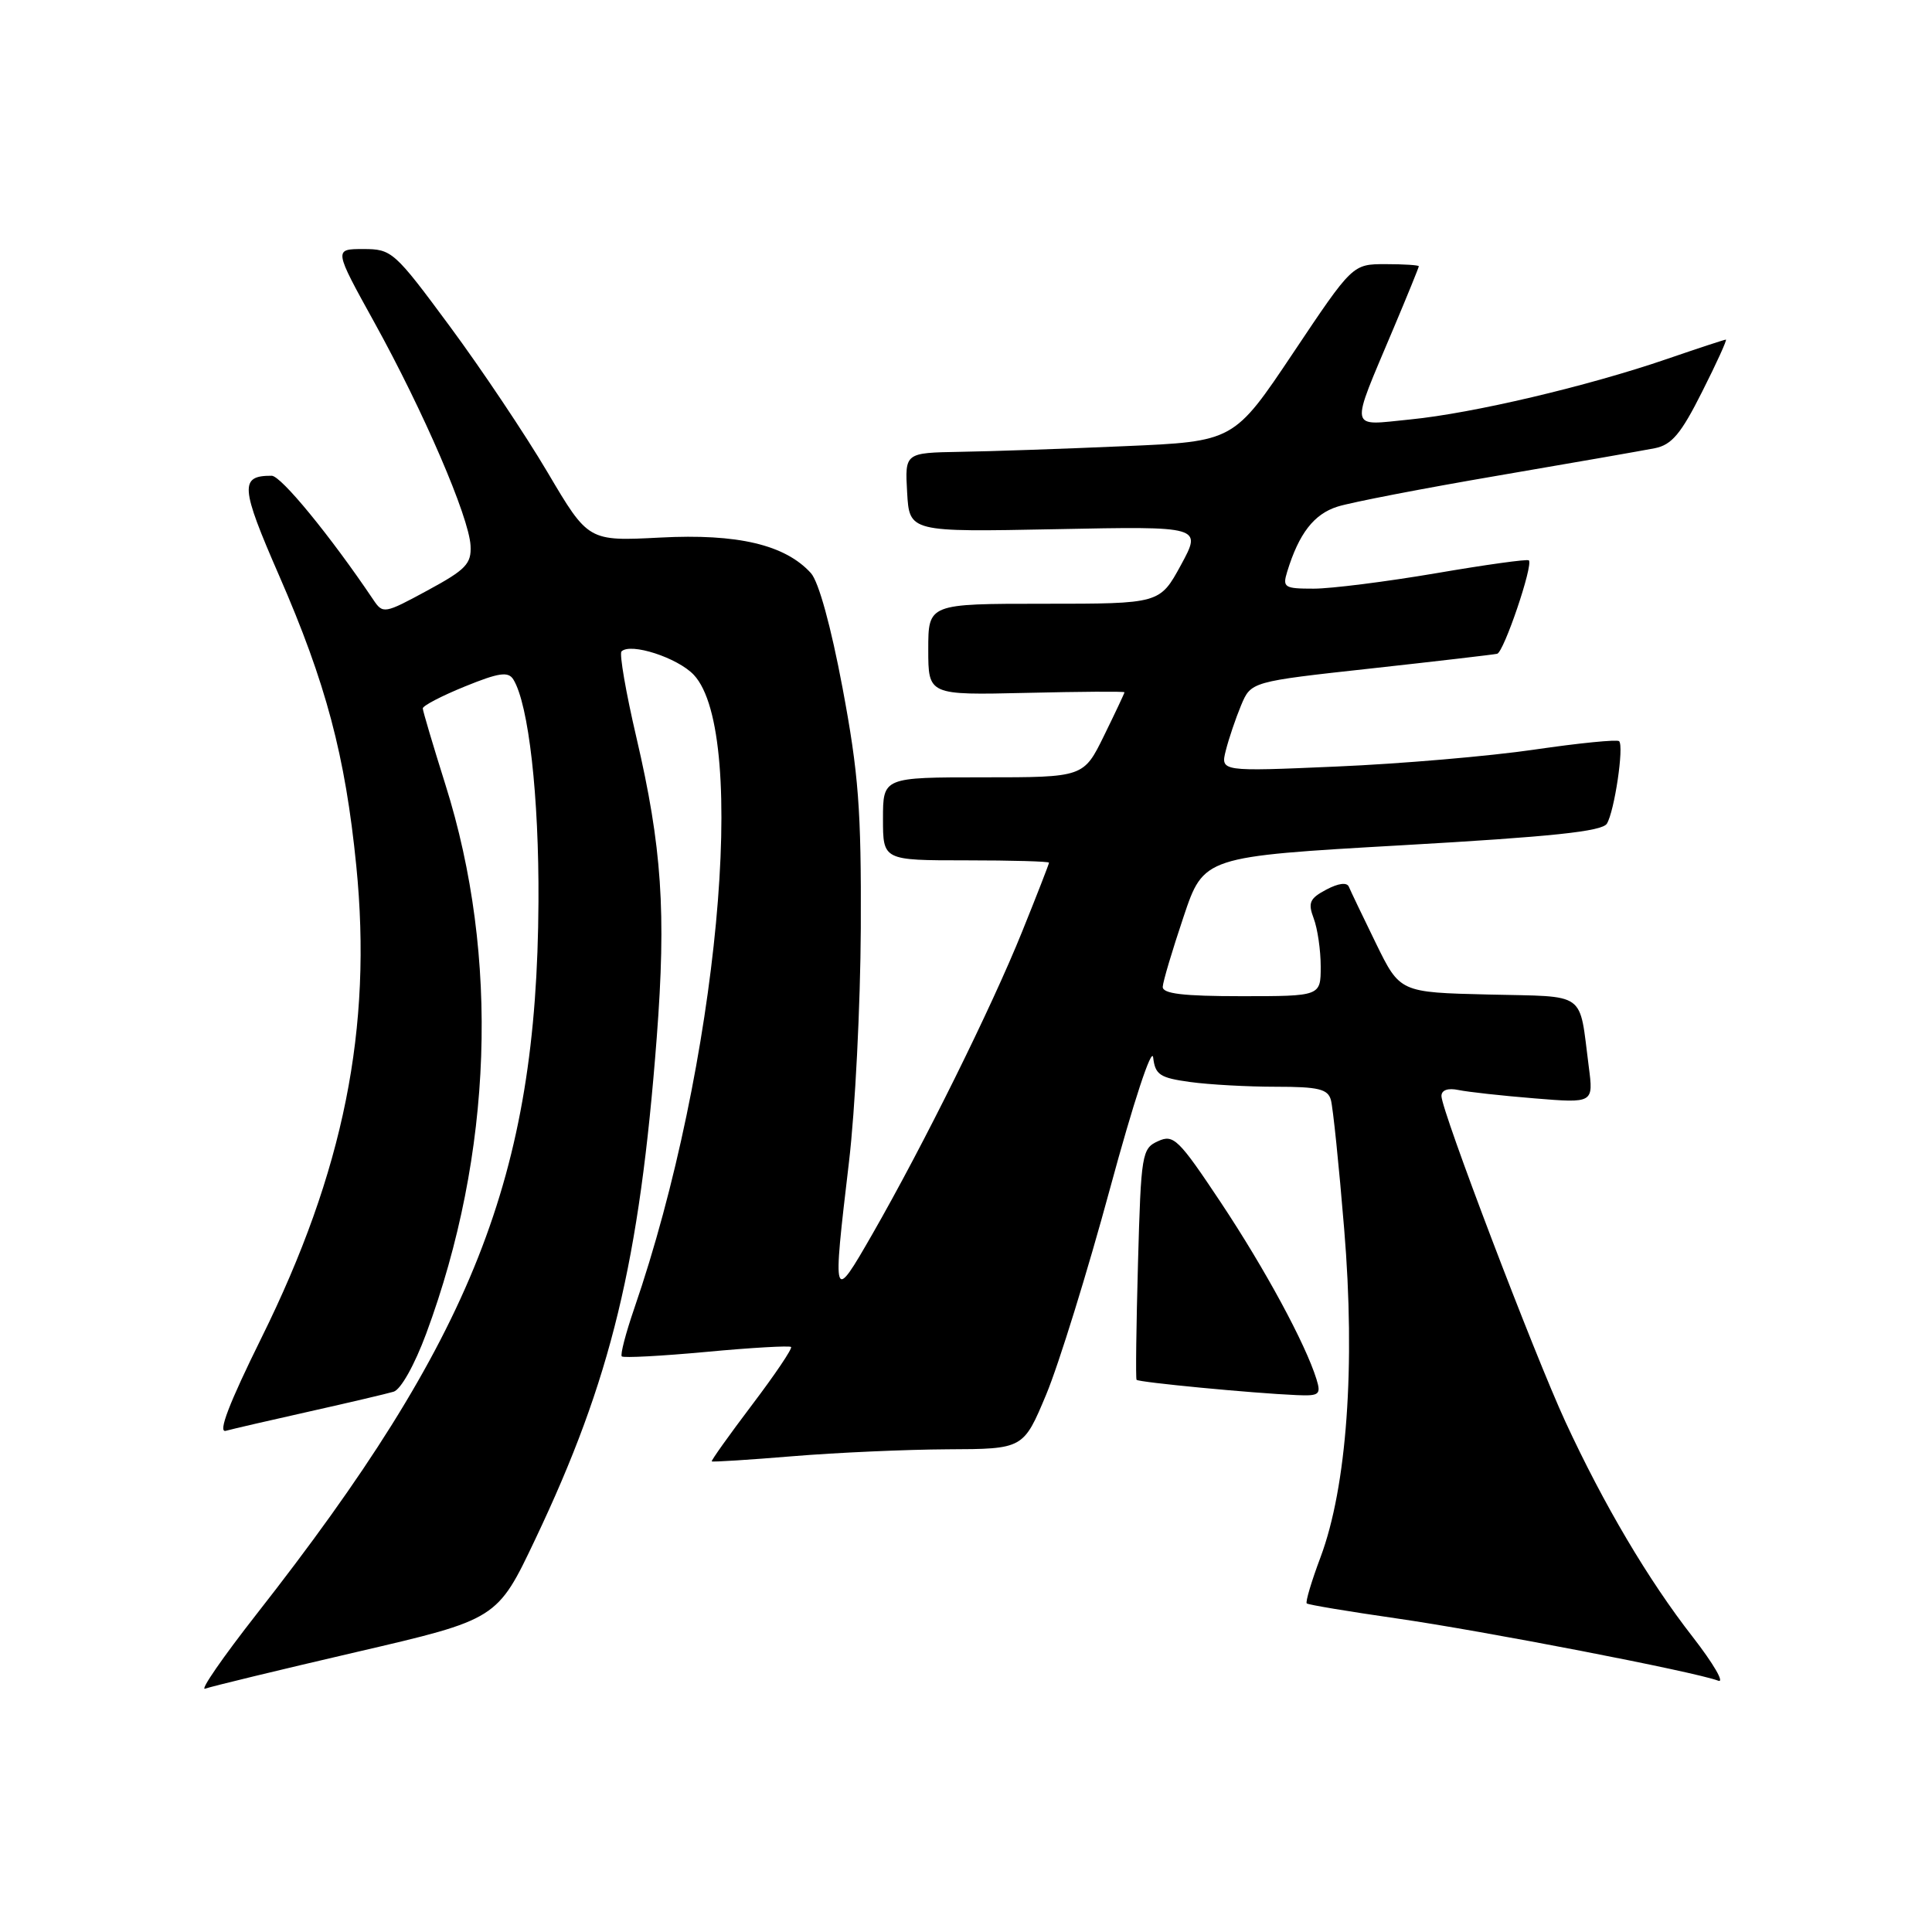 <?xml version="1.0" encoding="UTF-8" standalone="no"?>
<!DOCTYPE svg PUBLIC "-//W3C//DTD SVG 1.1//EN" "http://www.w3.org/Graphics/SVG/1.1/DTD/svg11.dtd" >
<svg xmlns="http://www.w3.org/2000/svg" xmlns:xlink="http://www.w3.org/1999/xlink" version="1.1" viewBox="0 0 256 256">
 <g >
 <path fill="currentColor"
d=" M 47.20 218.91 C 65.89 214.57 65.89 214.57 70.93 203.95 C 80.98 182.79 84.74 167.26 87.02 137.50 C 88.29 120.87 87.71 112.22 84.32 97.69 C 82.93 91.74 82.05 86.62 82.35 86.32 C 83.54 85.12 89.79 87.15 91.93 89.42 C 99.24 97.21 95.10 141.27 84.03 173.41 C 82.91 176.67 82.17 179.51 82.39 179.73 C 82.62 179.95 87.67 179.68 93.62 179.13 C 99.58 178.57 104.62 178.29 104.82 178.48 C 105.02 178.68 102.69 182.14 99.65 186.15 C 96.61 190.17 94.21 193.54 94.31 193.64 C 94.42 193.74 99.22 193.44 105.00 192.96 C 110.78 192.48 120.03 192.07 125.56 192.04 C 135.61 192.00 135.61 192.00 138.64 184.75 C 140.30 180.76 144.10 168.50 147.08 157.50 C 150.19 146.02 152.63 138.62 152.80 140.12 C 153.07 142.41 153.68 142.82 157.69 143.37 C 160.22 143.72 165.34 144.00 169.07 144.00 C 174.69 144.00 175.95 144.30 176.35 145.75 C 176.62 146.71 177.42 154.41 178.11 162.85 C 179.62 181.01 178.46 197.02 174.98 206.33 C 173.78 209.52 172.96 212.28 173.15 212.46 C 173.34 212.64 178.68 213.53 185.00 214.44 C 196.50 216.09 224.62 221.53 227.67 222.70 C 228.56 223.05 227.04 220.44 224.30 216.91 C 218.41 209.36 212.50 199.36 207.43 188.40 C 203.28 179.41 191.00 147.16 191.00 145.23 C 191.00 144.44 191.85 144.14 193.25 144.43 C 194.49 144.69 199.02 145.19 203.33 145.54 C 211.15 146.18 211.15 146.18 210.52 141.34 C 209.20 131.20 210.45 132.10 197.24 131.78 C 185.50 131.50 185.50 131.50 182.32 125.00 C 180.57 121.42 178.96 118.05 178.73 117.50 C 178.48 116.88 177.34 117.03 175.74 117.88 C 173.53 119.05 173.29 119.62 174.07 121.69 C 174.58 123.03 175.00 125.90 175.00 128.07 C 175.00 132.00 175.00 132.00 164.50 132.00 C 156.73 132.00 154.02 131.67 154.07 130.75 C 154.10 130.06 155.34 125.90 156.82 121.50 C 159.50 113.50 159.50 113.50 185.79 112.00 C 205.65 110.87 212.28 110.17 212.92 109.14 C 213.92 107.51 215.21 98.87 214.54 98.21 C 214.29 97.96 209.23 98.46 203.29 99.33 C 197.36 100.20 185.58 101.21 177.11 101.57 C 161.72 102.24 161.72 102.24 162.43 99.43 C 162.82 97.88 163.73 95.19 164.45 93.46 C 165.77 90.32 165.77 90.32 181.63 88.58 C 190.36 87.62 197.89 86.74 198.38 86.63 C 199.27 86.41 203.19 74.86 202.58 74.25 C 202.39 74.06 196.85 74.83 190.26 75.96 C 183.67 77.08 176.38 78.00 174.07 78.00 C 170.17 78.00 169.92 77.84 170.56 75.75 C 172.12 70.68 174.10 68.12 177.23 67.13 C 179.03 66.56 188.60 64.71 198.50 63.02 C 208.40 61.33 217.75 59.69 219.28 59.39 C 221.52 58.94 222.75 57.47 225.54 51.91 C 227.46 48.11 228.87 45.00 228.69 45.00 C 228.50 45.00 225.01 46.15 220.93 47.55 C 210.37 51.18 195.16 54.76 186.87 55.58 C 178.63 56.39 178.81 57.38 184.64 43.53 C 186.49 39.15 188.00 35.43 188.00 35.28 C 188.00 35.13 186.02 35.00 183.61 35.00 C 179.22 35.00 179.22 35.00 171.36 46.75 C 163.50 58.50 163.50 58.50 149.00 59.12 C 141.03 59.47 131.21 59.81 127.20 59.87 C 119.90 60.00 119.90 60.00 120.20 65.25 C 120.50 70.50 120.50 70.50 139.89 70.12 C 159.27 69.73 159.27 69.73 156.48 74.87 C 153.68 80.00 153.68 80.00 138.34 80.00 C 123.00 80.00 123.00 80.00 123.00 86.06 C 123.00 92.11 123.00 92.11 136.00 91.81 C 143.15 91.64 149.00 91.60 149.00 91.73 C 149.00 91.85 147.78 94.44 146.29 97.48 C 143.58 103.00 143.58 103.00 130.29 103.00 C 117.00 103.00 117.00 103.00 117.00 108.50 C 117.00 114.00 117.00 114.00 128.00 114.00 C 134.05 114.00 139.00 114.14 139.00 114.31 C 139.00 114.47 137.40 118.59 135.44 123.44 C 131.38 133.52 122.36 151.73 115.61 163.50 C 110.32 172.71 110.29 172.62 112.49 154.00 C 113.31 147.12 114.01 133.18 114.06 123.00 C 114.13 107.24 113.77 102.52 111.64 91.15 C 110.11 83.01 108.48 77.08 107.45 75.94 C 104.04 72.18 97.73 70.69 87.48 71.23 C 77.95 71.72 77.95 71.72 72.57 62.61 C 69.61 57.60 63.78 48.89 59.61 43.25 C 52.25 33.29 51.92 33.00 48.13 33.00 C 44.23 33.00 44.23 33.00 49.62 42.75 C 56.13 54.53 62.14 68.48 62.35 72.29 C 62.48 74.71 61.74 75.48 56.64 78.24 C 50.92 81.34 50.74 81.37 49.46 79.46 C 43.78 71.02 37.24 63.04 36.00 63.04 C 31.74 63.02 31.85 64.50 36.99 76.28 C 43.20 90.52 45.75 100.11 47.21 114.73 C 49.36 136.26 45.55 155.22 34.65 177.26 C 30.35 185.96 28.84 189.89 29.92 189.59 C 30.79 189.35 35.77 188.20 41.00 187.03 C 46.23 185.86 51.24 184.68 52.15 184.41 C 53.10 184.14 54.93 180.87 56.47 176.72 C 65.30 152.90 66.22 126.77 59.02 103.97 C 57.38 98.76 56.03 94.21 56.02 93.87 C 56.01 93.52 58.52 92.21 61.60 90.96 C 66.12 89.12 67.35 88.95 68.02 90.03 C 70.05 93.31 71.43 105.53 71.35 119.50 C 71.15 155.87 62.67 177.31 33.99 213.89 C 29.52 219.60 26.45 224.04 27.18 223.76 C 27.91 223.48 36.92 221.30 47.20 218.91 Z  M 174.44 182.75 C 172.98 178.05 167.63 168.16 161.77 159.34 C 156.16 150.91 155.50 150.27 153.45 151.21 C 151.31 152.18 151.19 152.86 150.79 167.36 C 150.56 175.69 150.47 182.65 150.60 182.83 C 150.83 183.16 165.96 184.61 171.82 184.86 C 174.82 184.99 175.07 184.79 174.44 182.75 Z "/>
</g>
</svg>